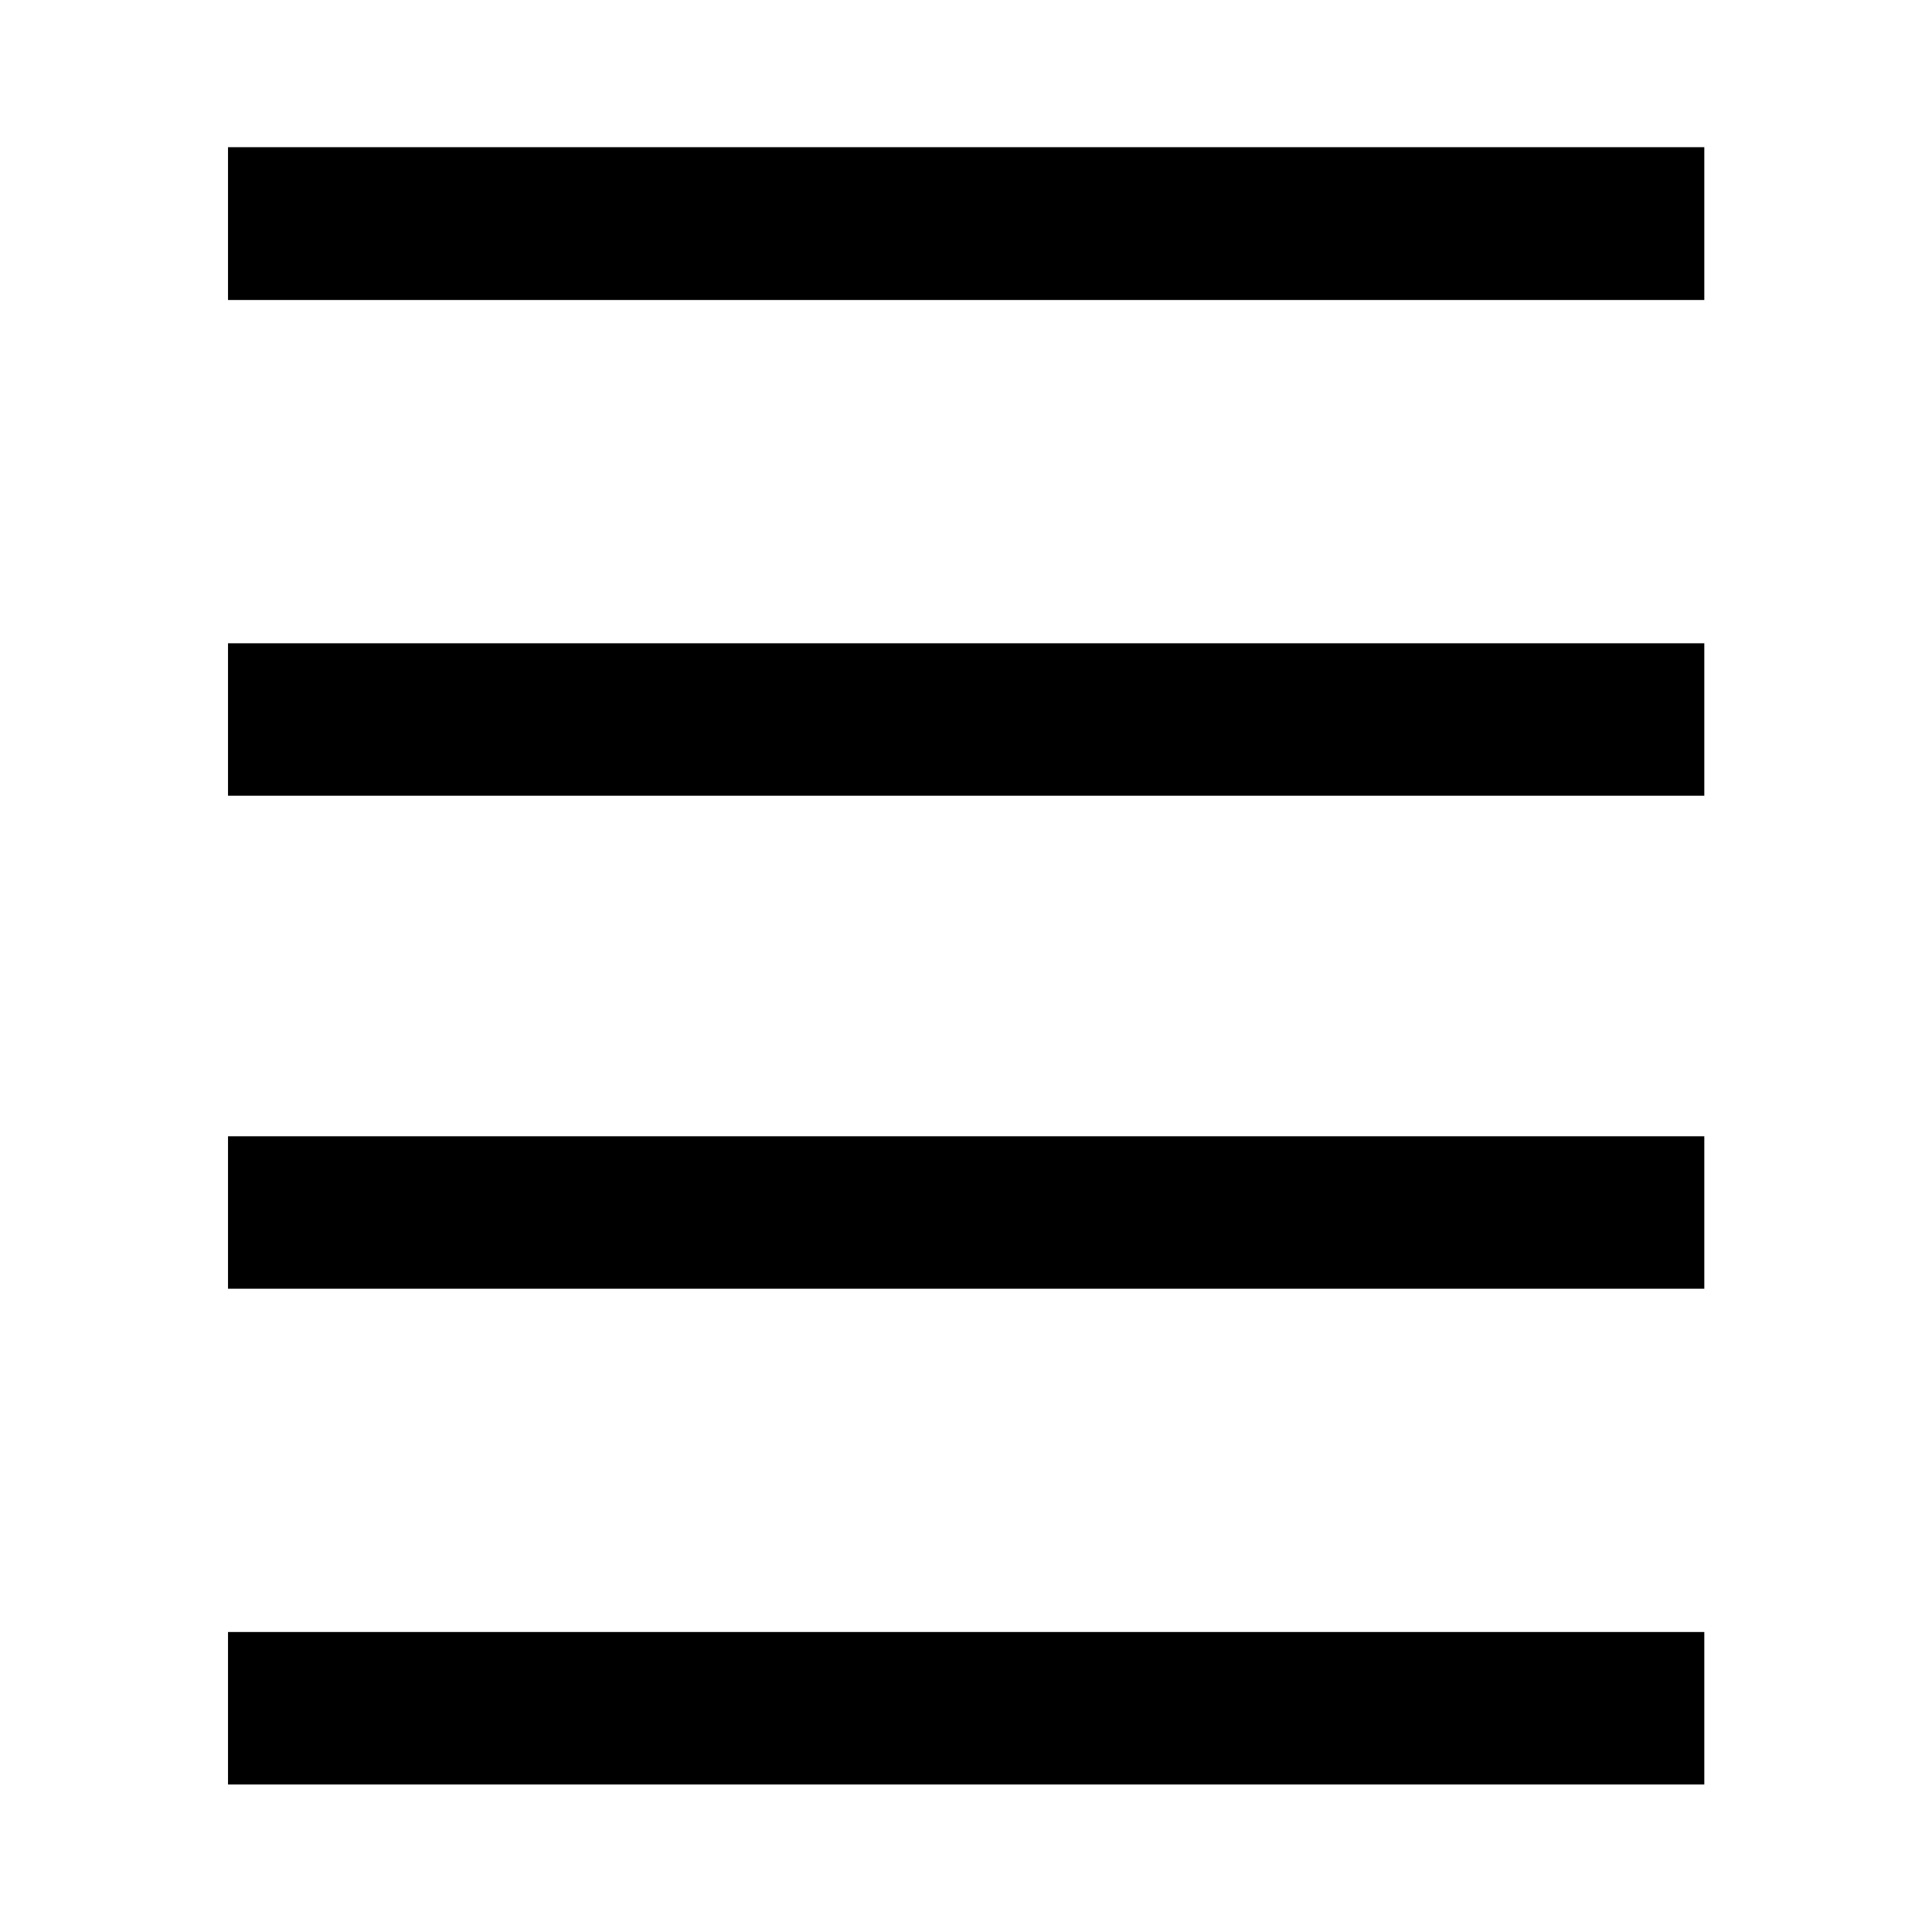 <svg xmlns="http://www.w3.org/2000/svg" height="40" viewBox="0 -960 960 960" width="40"><path d="M113.3-73.3v-75.76h733.56v75.76H113.3Zm0-246.34v-75.76h733.56v75.76H113.3Zm0-244.96v-75.75h733.56v75.75H113.3Zm0-246.34v-75.92h733.56v75.92H113.3Z"/></svg>